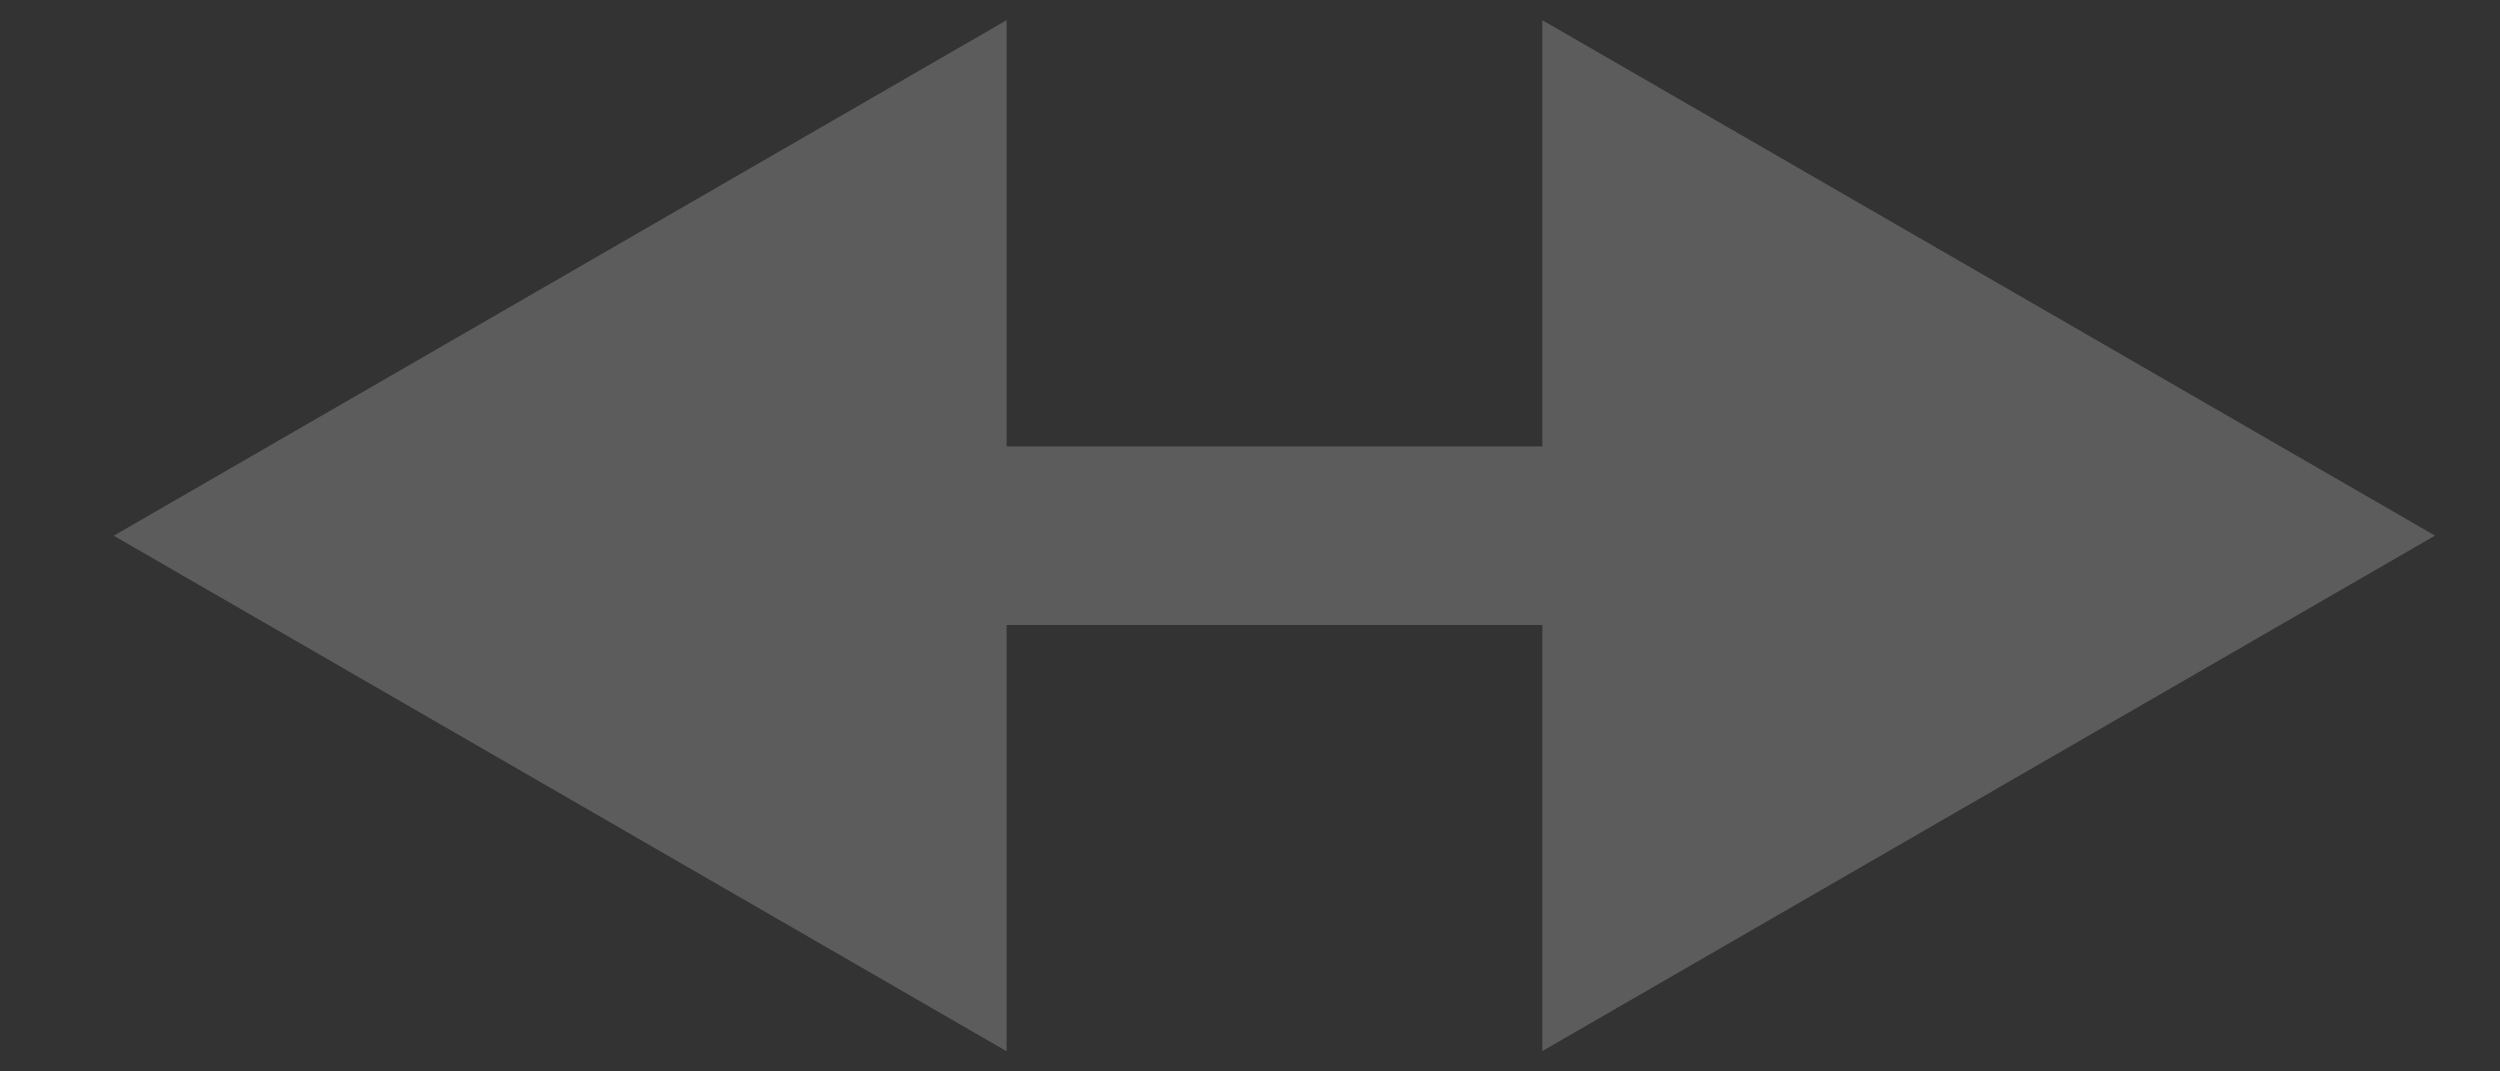 <svg xmlns="http://www.w3.org/2000/svg" width="14" height="6" fill="none" xmlns:v="https://vecta.io/nano"><rect width="100%" height="100%" fill="#333333" stroke="none"/><path opacity=".2" d="M.637 3l5 2.887V.113L.637 3zm13 0l-5-2.887v5.773l5-2.887zm-8.5.5h4v-1h-4v1z" fill="#fff"/></svg>
